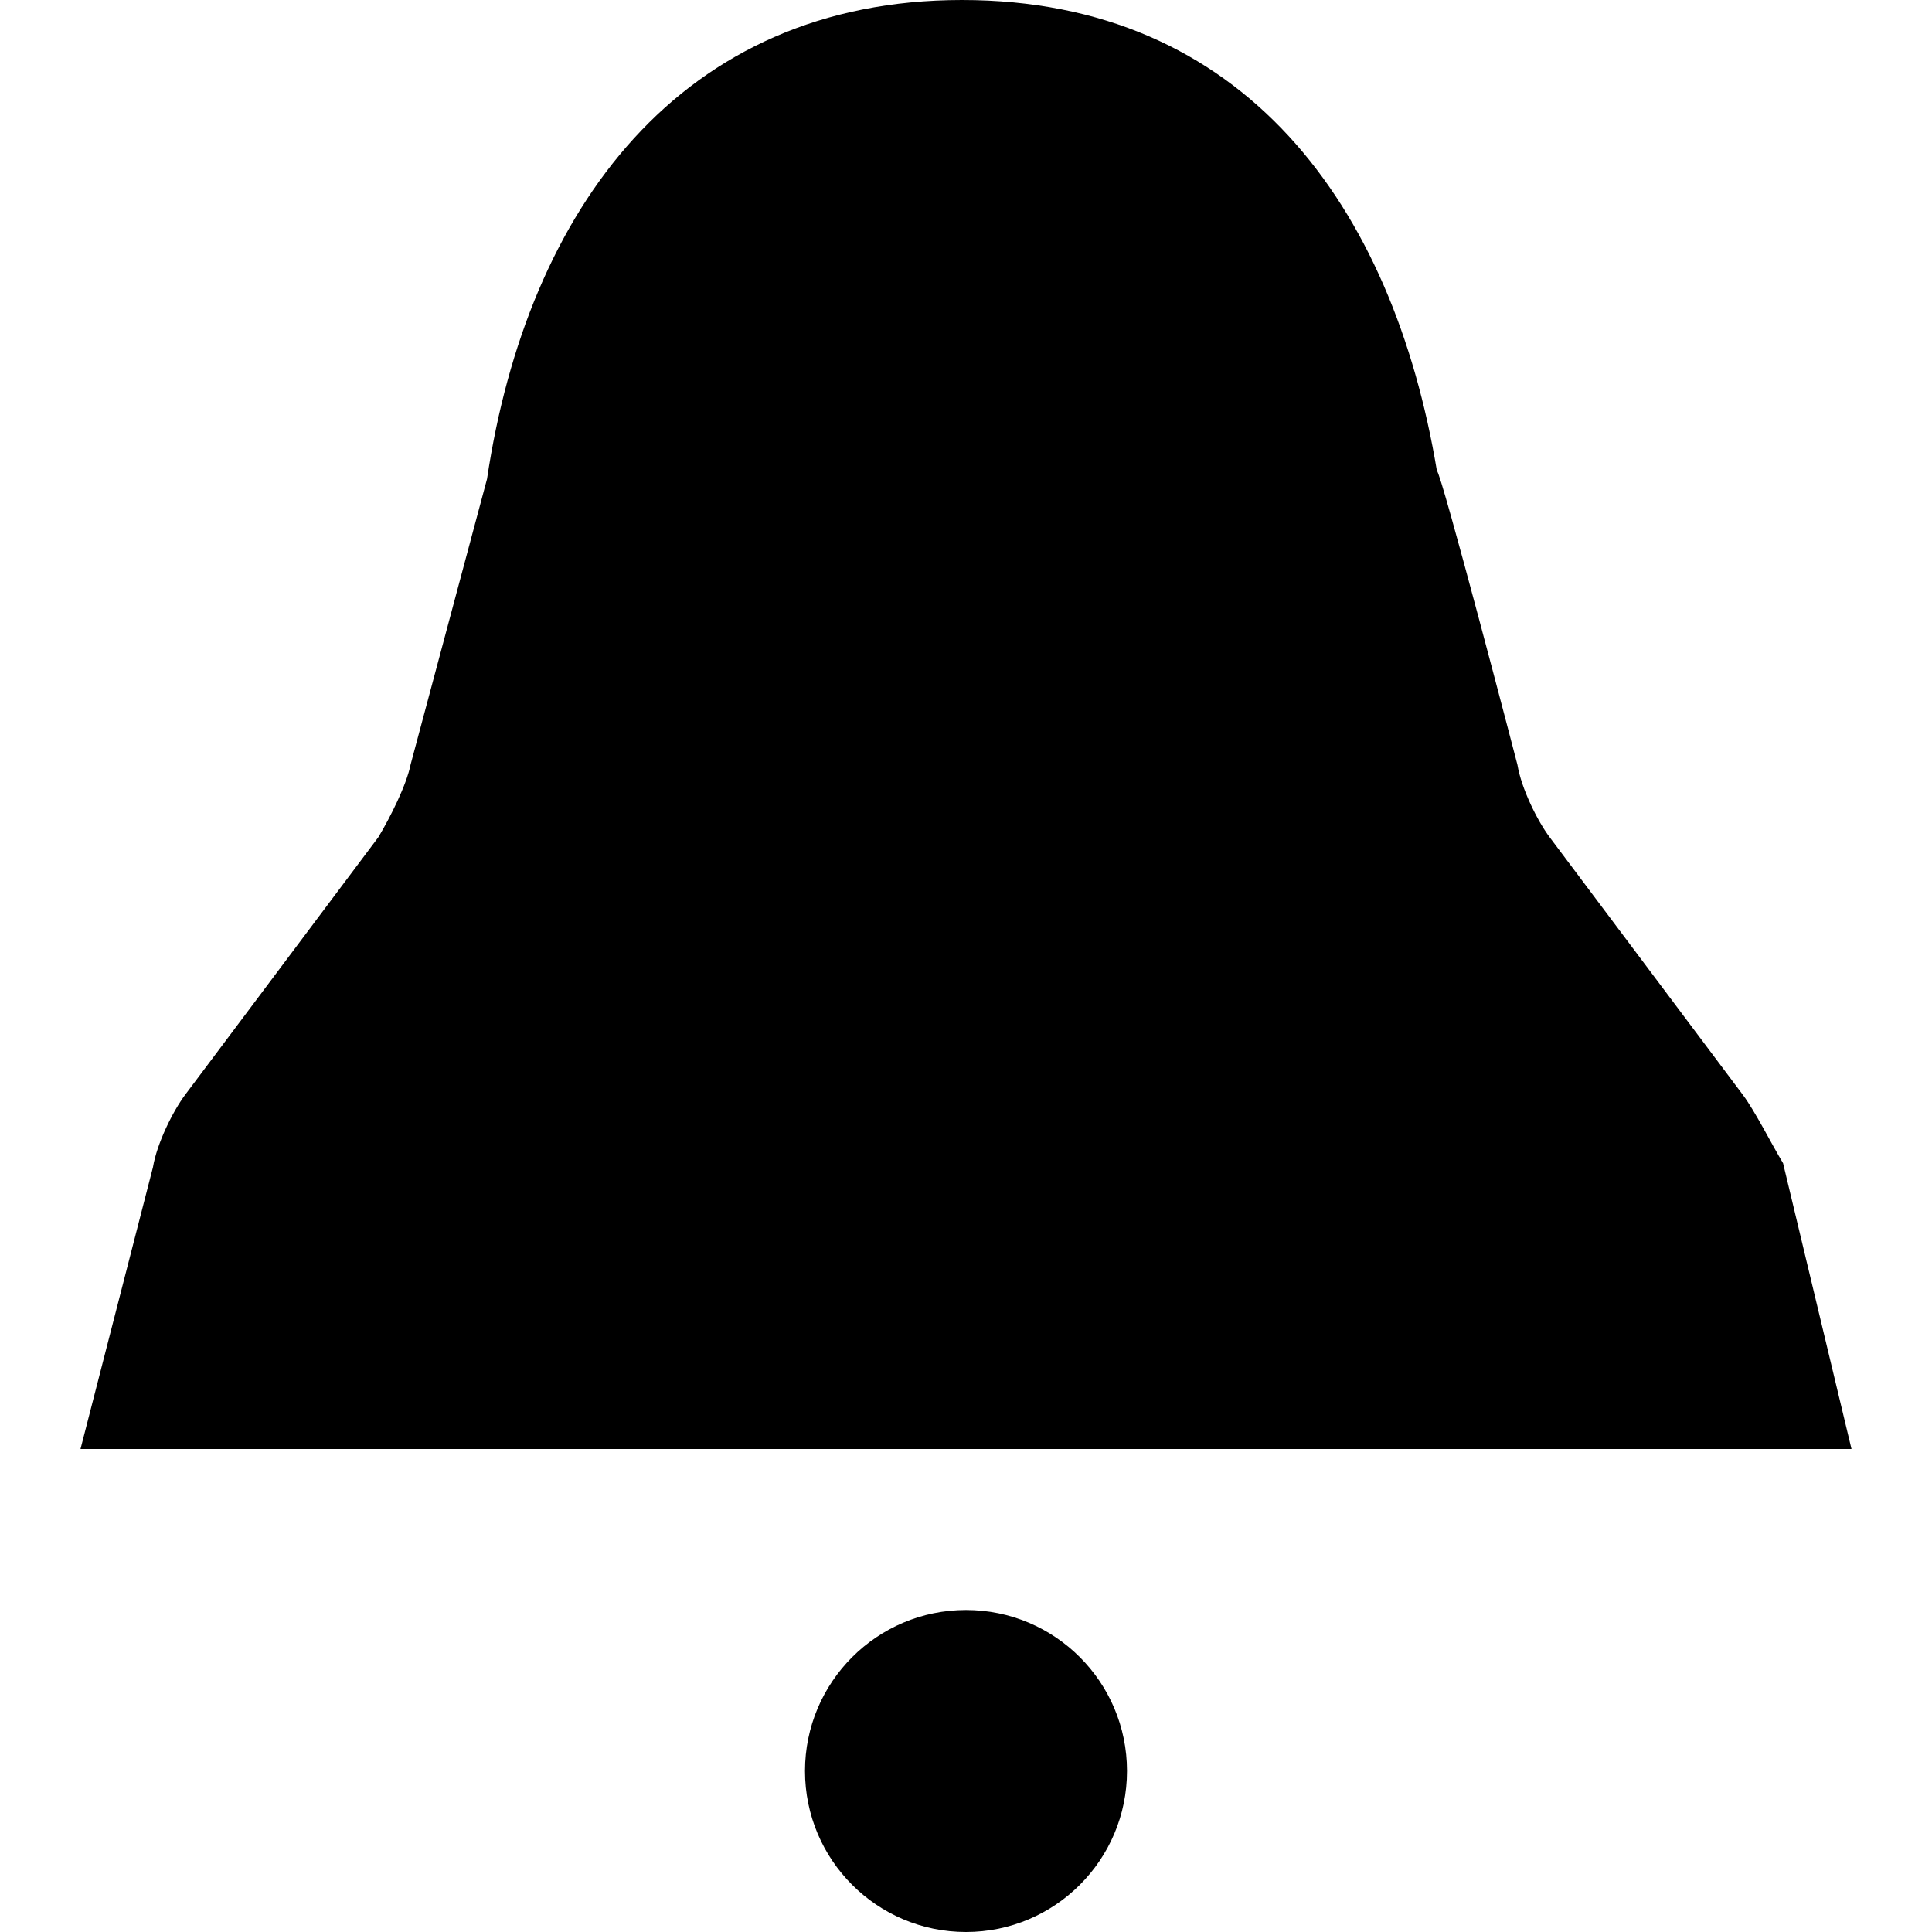 <?xml version="1.0" encoding="utf-8"?>
<!-- Generator: Adobe Illustrator 18.1.1, SVG Export Plug-In . SVG Version: 6.00 Build 0)  -->
<svg version="1.1" id="Layer_1" xmlns="http://www.w3.org/2000/svg" xmlns:xlink="http://www.w3.org/1999/xlink" x="0px" y="0px"
	 viewBox="0 0 48 48" enable-background="new 0 0 48 48" xml:space="preserve">
<g>
	<path fill-rule="evenodd" clip-rule="evenodd"  d="M44.3,28.9c-0.3-0.5-0.7-1.3-1-1.7l-4.8-6.4
		c-0.3-0.4-0.7-1.2-0.8-1.8c0,0-1.9-7.3-2-7.3C34.6,5.1,30.9,0,23.9,0c-7,0-10.8,5.2-11.8,11.9c0,0-1.9,7.1-1.9,7.1
		c-0.1,0.5-0.5,1.3-0.8,1.8l-4.8,6.4c-0.3,0.4-0.7,1.2-0.8,1.8L2,36h44L44.3,28.9z"/>
	<circle fill-rule="evenodd" clip-rule="evenodd"  cx="24" cy="44" r="4"/>
</g>
</svg>
